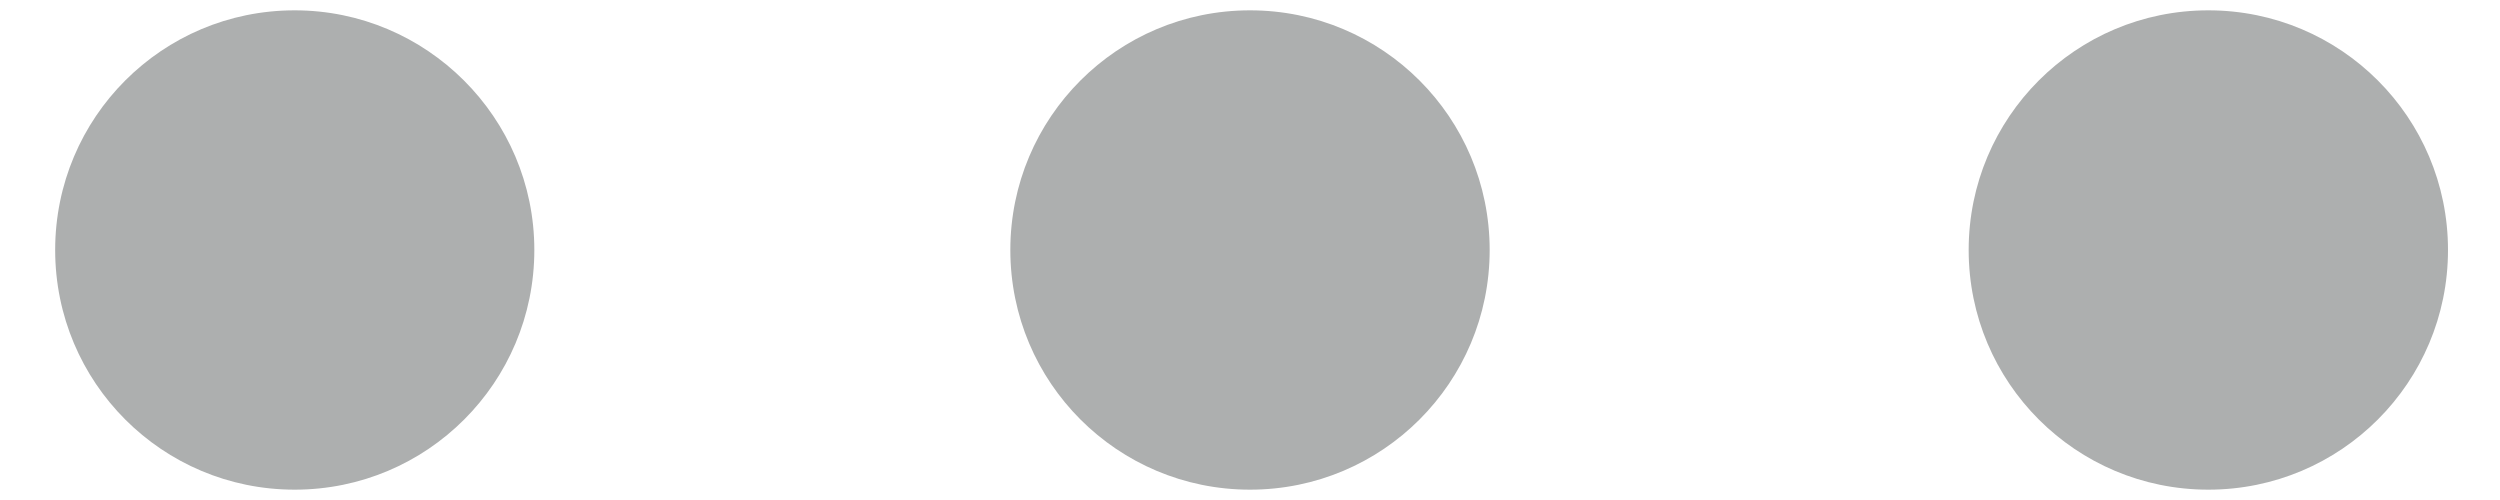 <svg width="15" height="3" viewBox="0 0 15 3" fill="none" xmlns="http://www.w3.org/2000/svg">
<path d="M7.5 0.062C6.705 0.062 6.062 0.705 6.062 1.5C6.062 2.295 6.705 2.938 7.5 2.938C8.295 2.938 8.938 2.295 8.938 1.5C8.938 0.705 8.295 0.062 7.5 0.062Z" fill="#ADAFAF"/>
<path d="M1.768 0.062C0.973 0.062 0.331 0.705 0.331 1.5C0.331 2.295 0.973 2.938 1.768 2.938C2.563 2.938 3.206 2.295 3.206 1.5C3.206 0.705 2.559 0.062 1.768 0.062Z" fill="#ADAFAF"/>
<path d="M13.25 0.062C12.455 0.062 11.812 0.705 11.812 1.5C11.812 2.295 12.455 2.938 13.25 2.938C14.045 2.938 14.688 2.295 14.688 1.5C14.688 0.705 14.045 0.062 13.25 0.062Z" fill="#ADAFAF"/>
</svg>
